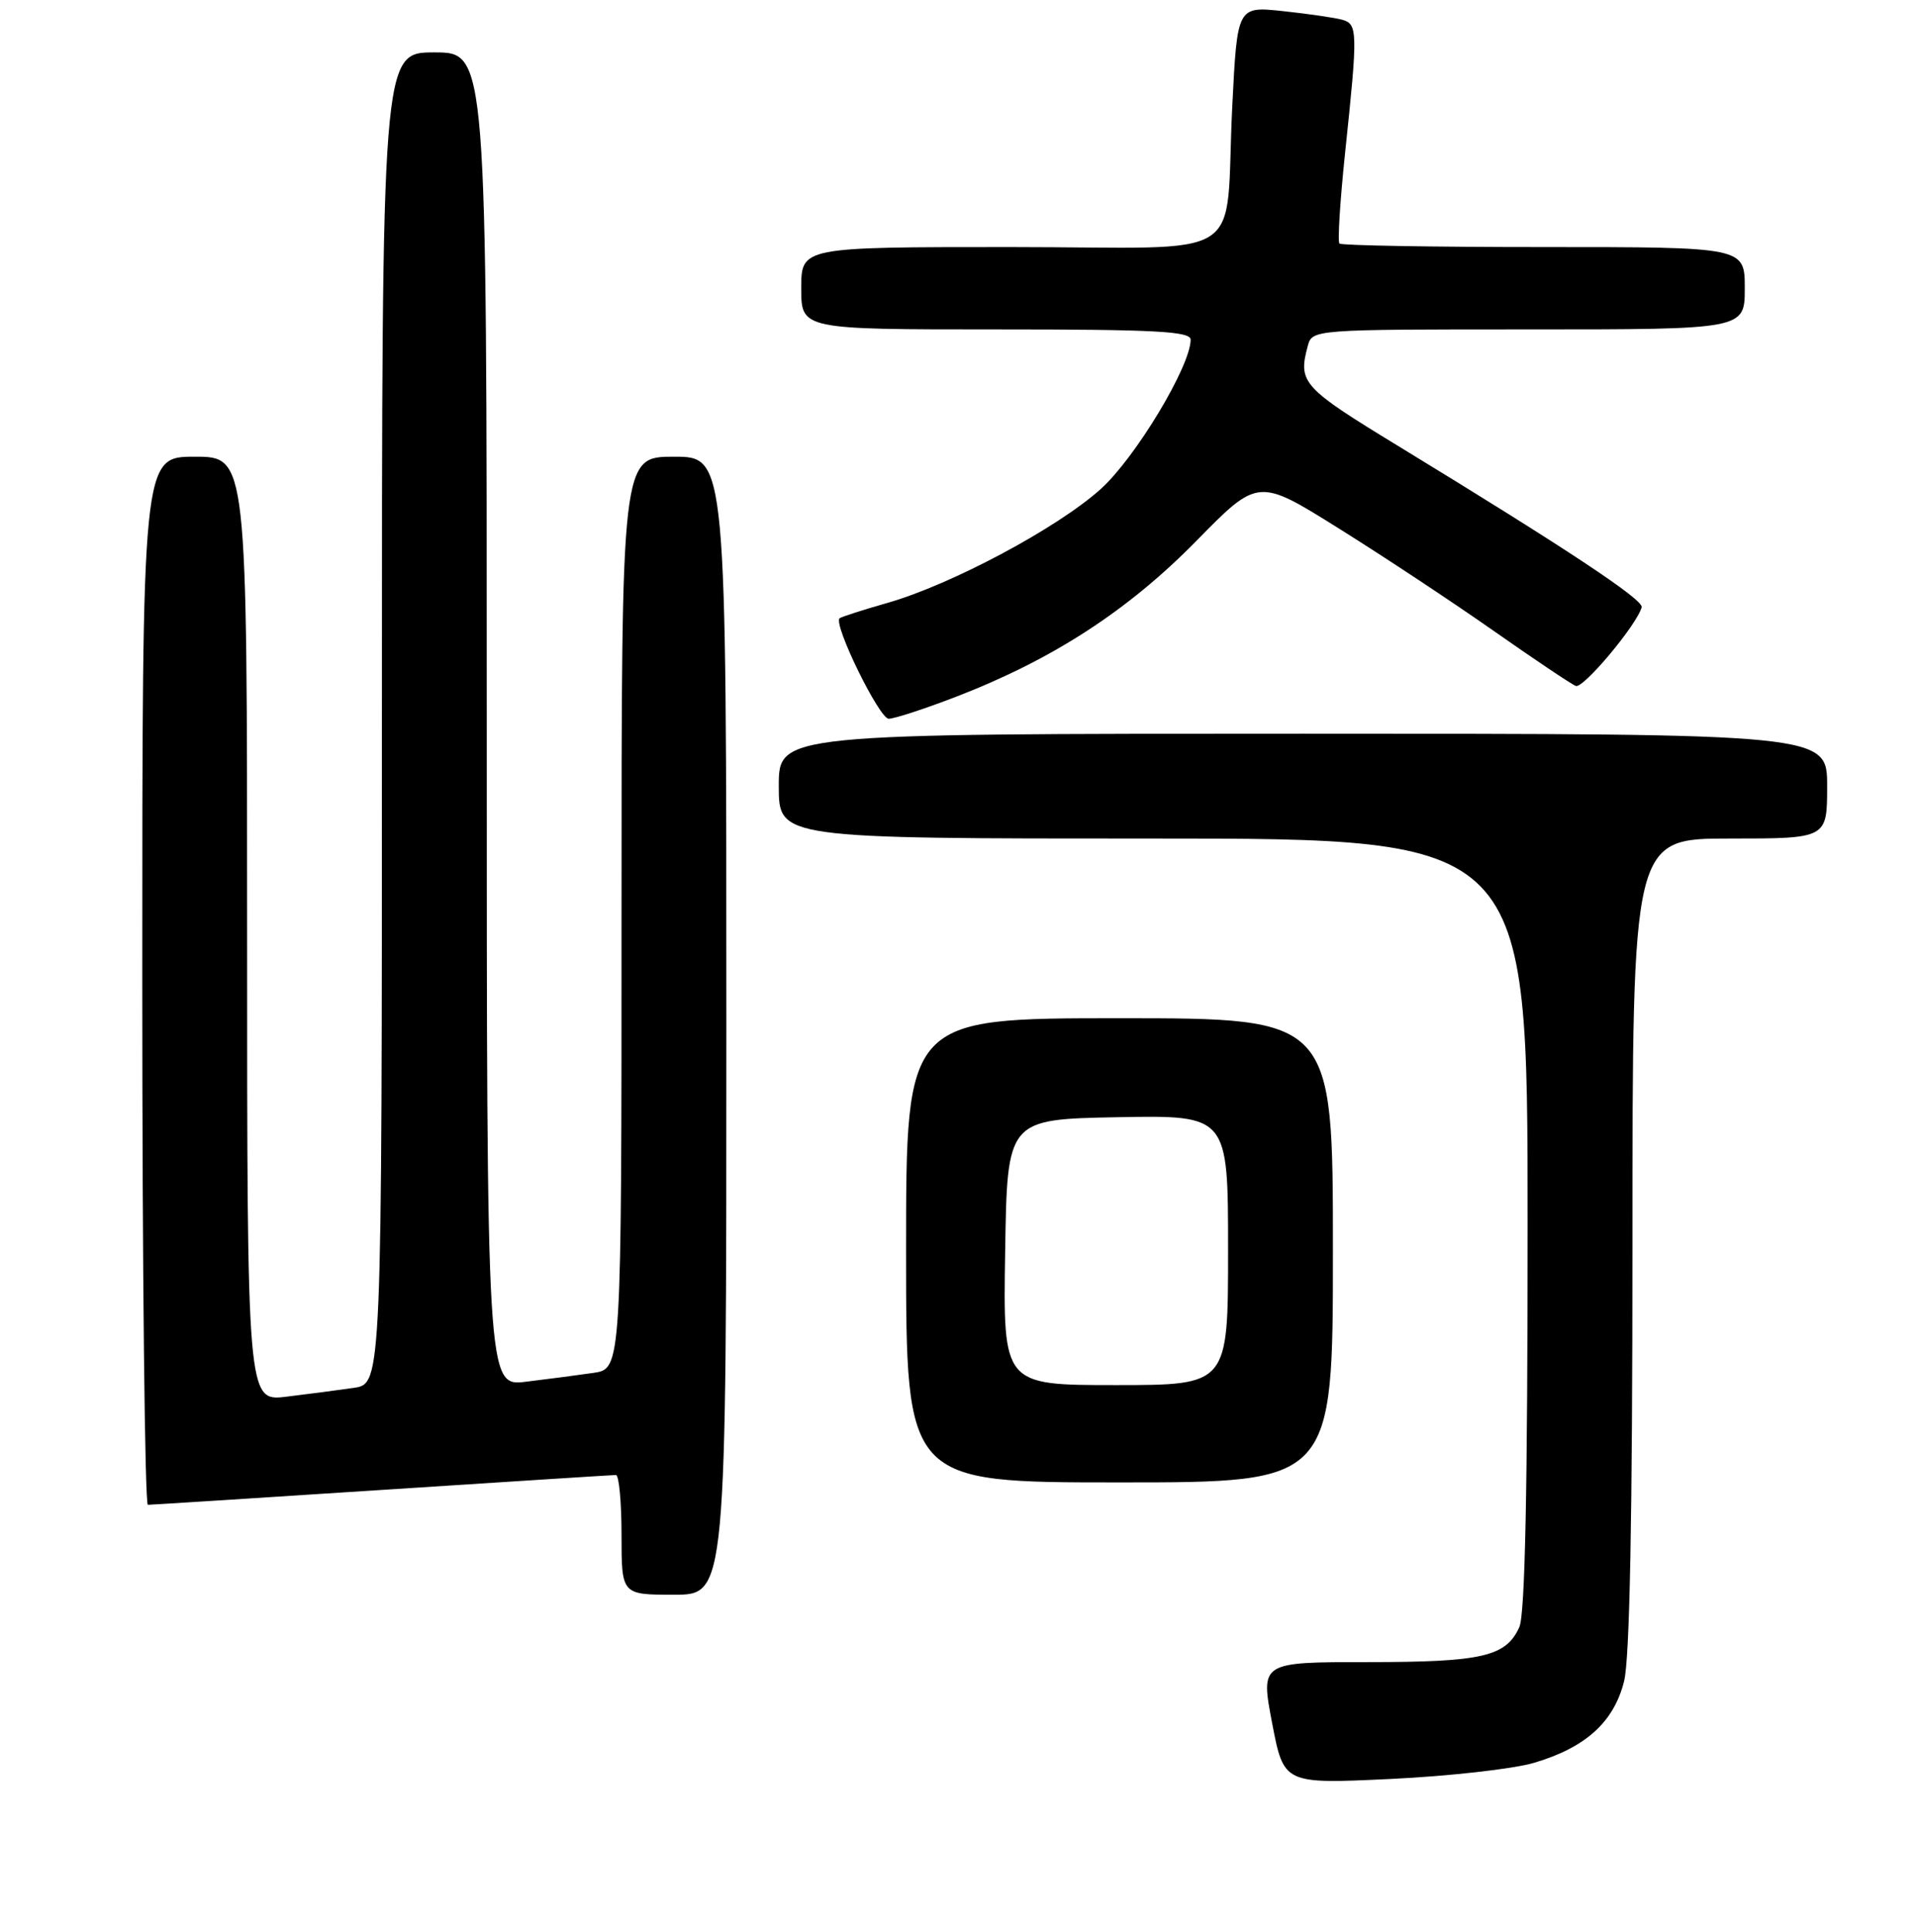 <?xml version="1.0" encoding="UTF-8" standalone="no"?>
<!DOCTYPE svg PUBLIC "-//W3C//DTD SVG 1.1//EN" "http://www.w3.org/Graphics/SVG/1.1/DTD/svg11.dtd" >
<svg xmlns="http://www.w3.org/2000/svg" xmlns:xlink="http://www.w3.org/1999/xlink" version="1.1" viewBox="0 0 256 258">
 <g >
 <path fill="currentColor"
d=" M 204.87 235.45 C 211.77 233.40 215.51 230.01 216.88 224.57 C 217.64 221.55 218.00 202.71 218.00 166.06 C 218.00 112.00 218.00 112.00 231.00 112.00 C 244.00 112.00 244.00 112.00 244.00 105.00 C 244.00 98.00 244.00 98.00 174.00 98.00 C 104.00 98.00 104.00 98.00 104.00 105.00 C 104.00 112.00 104.00 112.00 154.00 112.00 C 204.00 112.00 204.00 112.00 204.00 163.45 C 204.00 199.03 203.66 215.66 202.89 217.34 C 201.10 221.27 197.94 222.00 182.62 222.00 C 168.33 222.00 168.33 222.00 169.88 230.14 C 171.44 238.28 171.44 238.28 185.64 237.61 C 193.45 237.24 202.10 236.27 204.87 235.45 Z  M 97.00 137.00 C 97.00 61.00 97.00 61.00 90.00 61.00 C 83.00 61.00 83.00 61.00 83.00 121.91 C 83.00 182.82 83.00 182.82 79.25 183.37 C 77.19 183.67 73.14 184.20 70.25 184.55 C 65.00 185.19 65.00 185.19 65.00 96.09 C 65.00 7.00 65.00 7.00 58.00 7.00 C 51.00 7.00 51.00 7.00 51.00 95.91 C 51.00 184.82 51.00 184.82 47.25 185.37 C 45.19 185.67 41.14 186.20 38.25 186.55 C 33.00 187.19 33.00 187.19 33.00 124.09 C 33.00 61.00 33.00 61.00 26.00 61.00 C 19.00 61.00 19.00 61.00 19.00 131.00 C 19.00 169.50 19.34 201.00 19.75 200.99 C 20.16 200.99 34.23 200.09 51.00 199.00 C 67.78 197.91 81.84 197.01 82.25 197.01 C 82.66 197.00 83.00 200.60 83.00 205.00 C 83.00 213.00 83.00 213.00 90.00 213.00 C 97.00 213.00 97.00 213.00 97.00 137.00 Z  M 178.00 167.00 C 178.00 136.00 178.00 136.00 149.50 136.00 C 121.00 136.00 121.00 136.00 121.00 167.00 C 121.00 198.00 121.00 198.00 149.50 198.00 C 178.00 198.00 178.00 198.00 178.00 167.00 Z  M 127.78 93.02 C 140.58 88.08 150.66 81.53 159.75 72.26 C 168.01 63.84 168.01 63.84 178.75 70.56 C 184.66 74.25 193.97 80.41 199.42 84.23 C 204.88 88.06 209.84 91.39 210.44 91.62 C 211.44 92.00 218.60 83.45 219.23 81.11 C 219.51 80.11 209.19 73.28 186.75 59.59 C 173.92 51.77 173.33 51.11 174.63 46.25 C 175.23 44.00 175.23 44.00 204.12 44.00 C 233.00 44.00 233.00 44.00 233.00 38.50 C 233.00 33.00 233.00 33.00 206.17 33.00 C 191.41 33.00 179.12 32.79 178.87 32.53 C 178.61 32.28 178.96 26.76 179.64 20.28 C 181.34 4.21 181.31 3.22 179.25 2.64 C 178.29 2.37 174.74 1.85 171.37 1.49 C 165.23 0.83 165.23 0.83 164.56 14.17 C 163.50 35.48 167.40 33.00 134.92 33.00 C 107.00 33.00 107.00 33.00 107.00 38.50 C 107.00 44.00 107.00 44.00 133.00 44.00 C 154.31 44.00 159.00 44.25 159.00 45.37 C 159.00 48.90 151.61 61.17 146.97 65.34 C 141.17 70.55 127.04 78.09 118.50 80.53 C 115.20 81.47 112.33 82.40 112.12 82.58 C 111.24 83.37 117.42 96.00 118.68 96.00 C 119.44 96.00 123.54 94.66 127.78 93.02 Z  M 134.23 167.25 C 134.50 149.50 134.50 149.50 149.25 149.22 C 164.00 148.95 164.00 148.95 164.00 166.97 C 164.00 185.00 164.00 185.00 148.98 185.00 C 133.95 185.00 133.95 185.00 134.23 167.25 Z "/>
</g>
</svg>